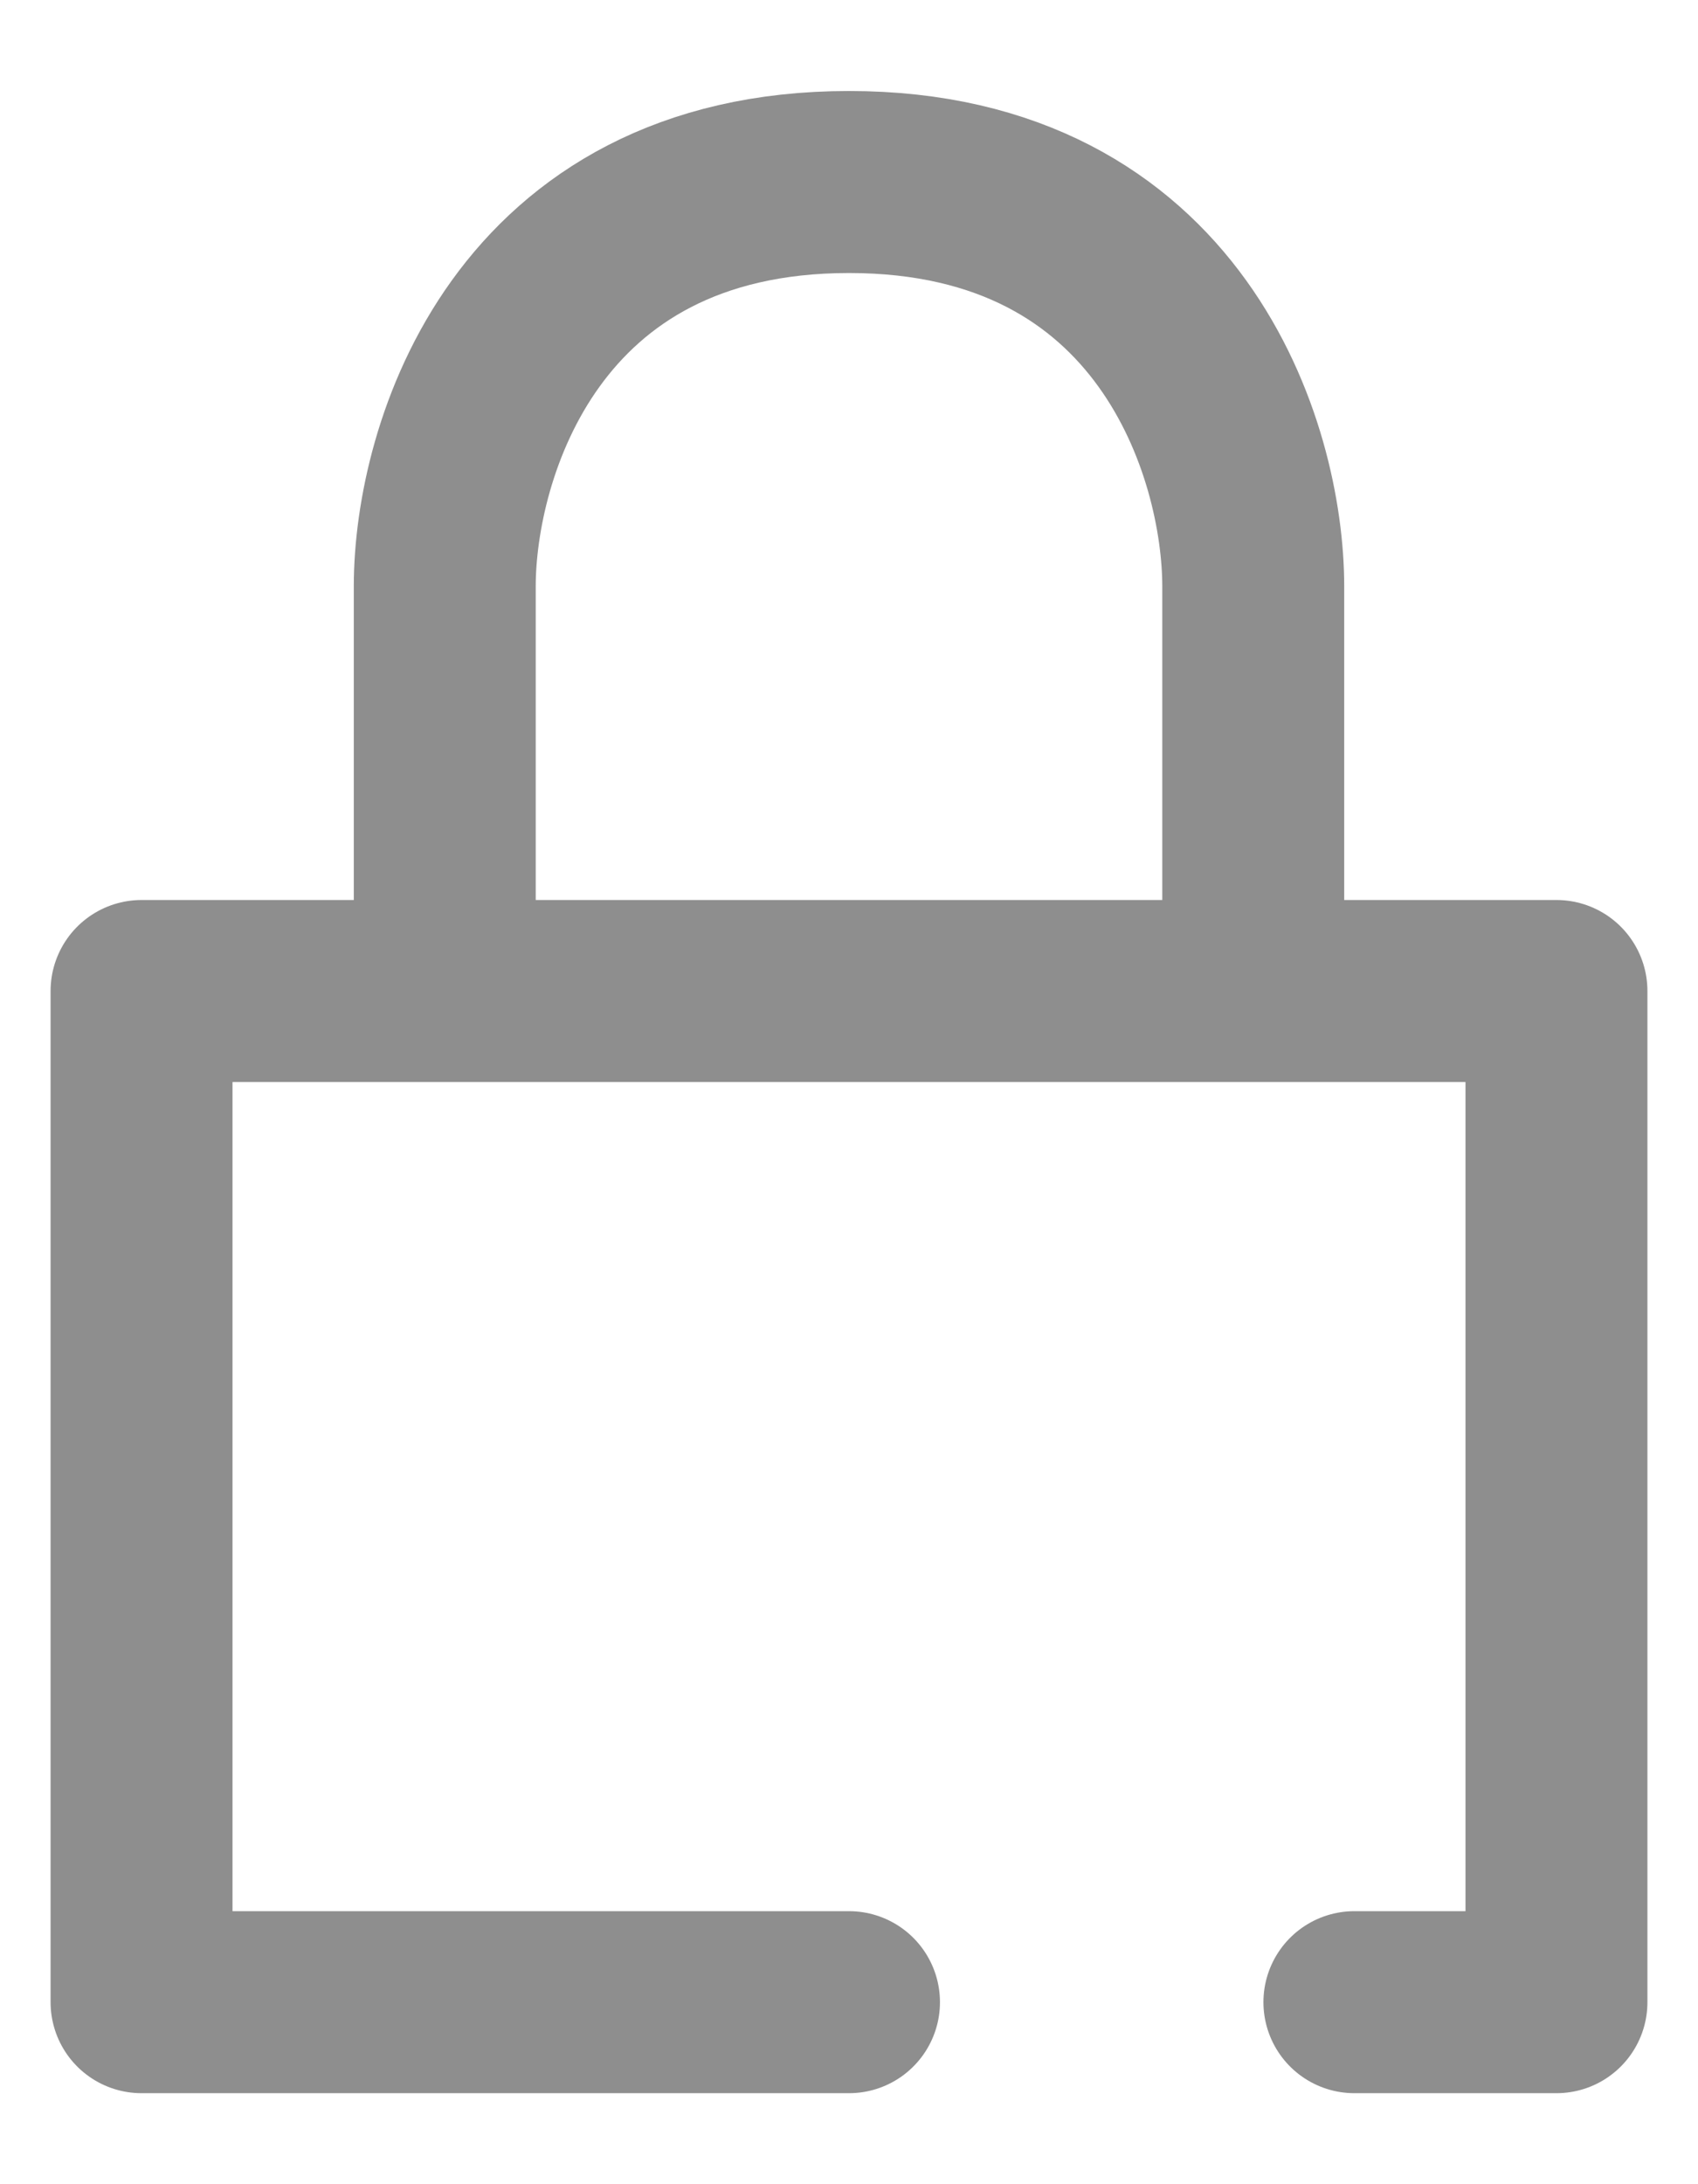 <svg width="14" height="18" viewBox="0 0 14 18" fill="none" xmlns="http://www.w3.org/2000/svg">
<path d="M3.667 8.167V4.833C3.667 3.722 4.333 1.5 7 1.5C9.667 1.5 10.333 3.722 10.333 4.833V8.167M3.667 8.167H1.167V16.5H7M3.667 8.167H10.333M10.333 8.167H12.833V16.5H11.167" stroke="#8E8E8E" stroke-width="1.5" stroke-linecap="round" stroke-linejoin="round"/>
</svg>
